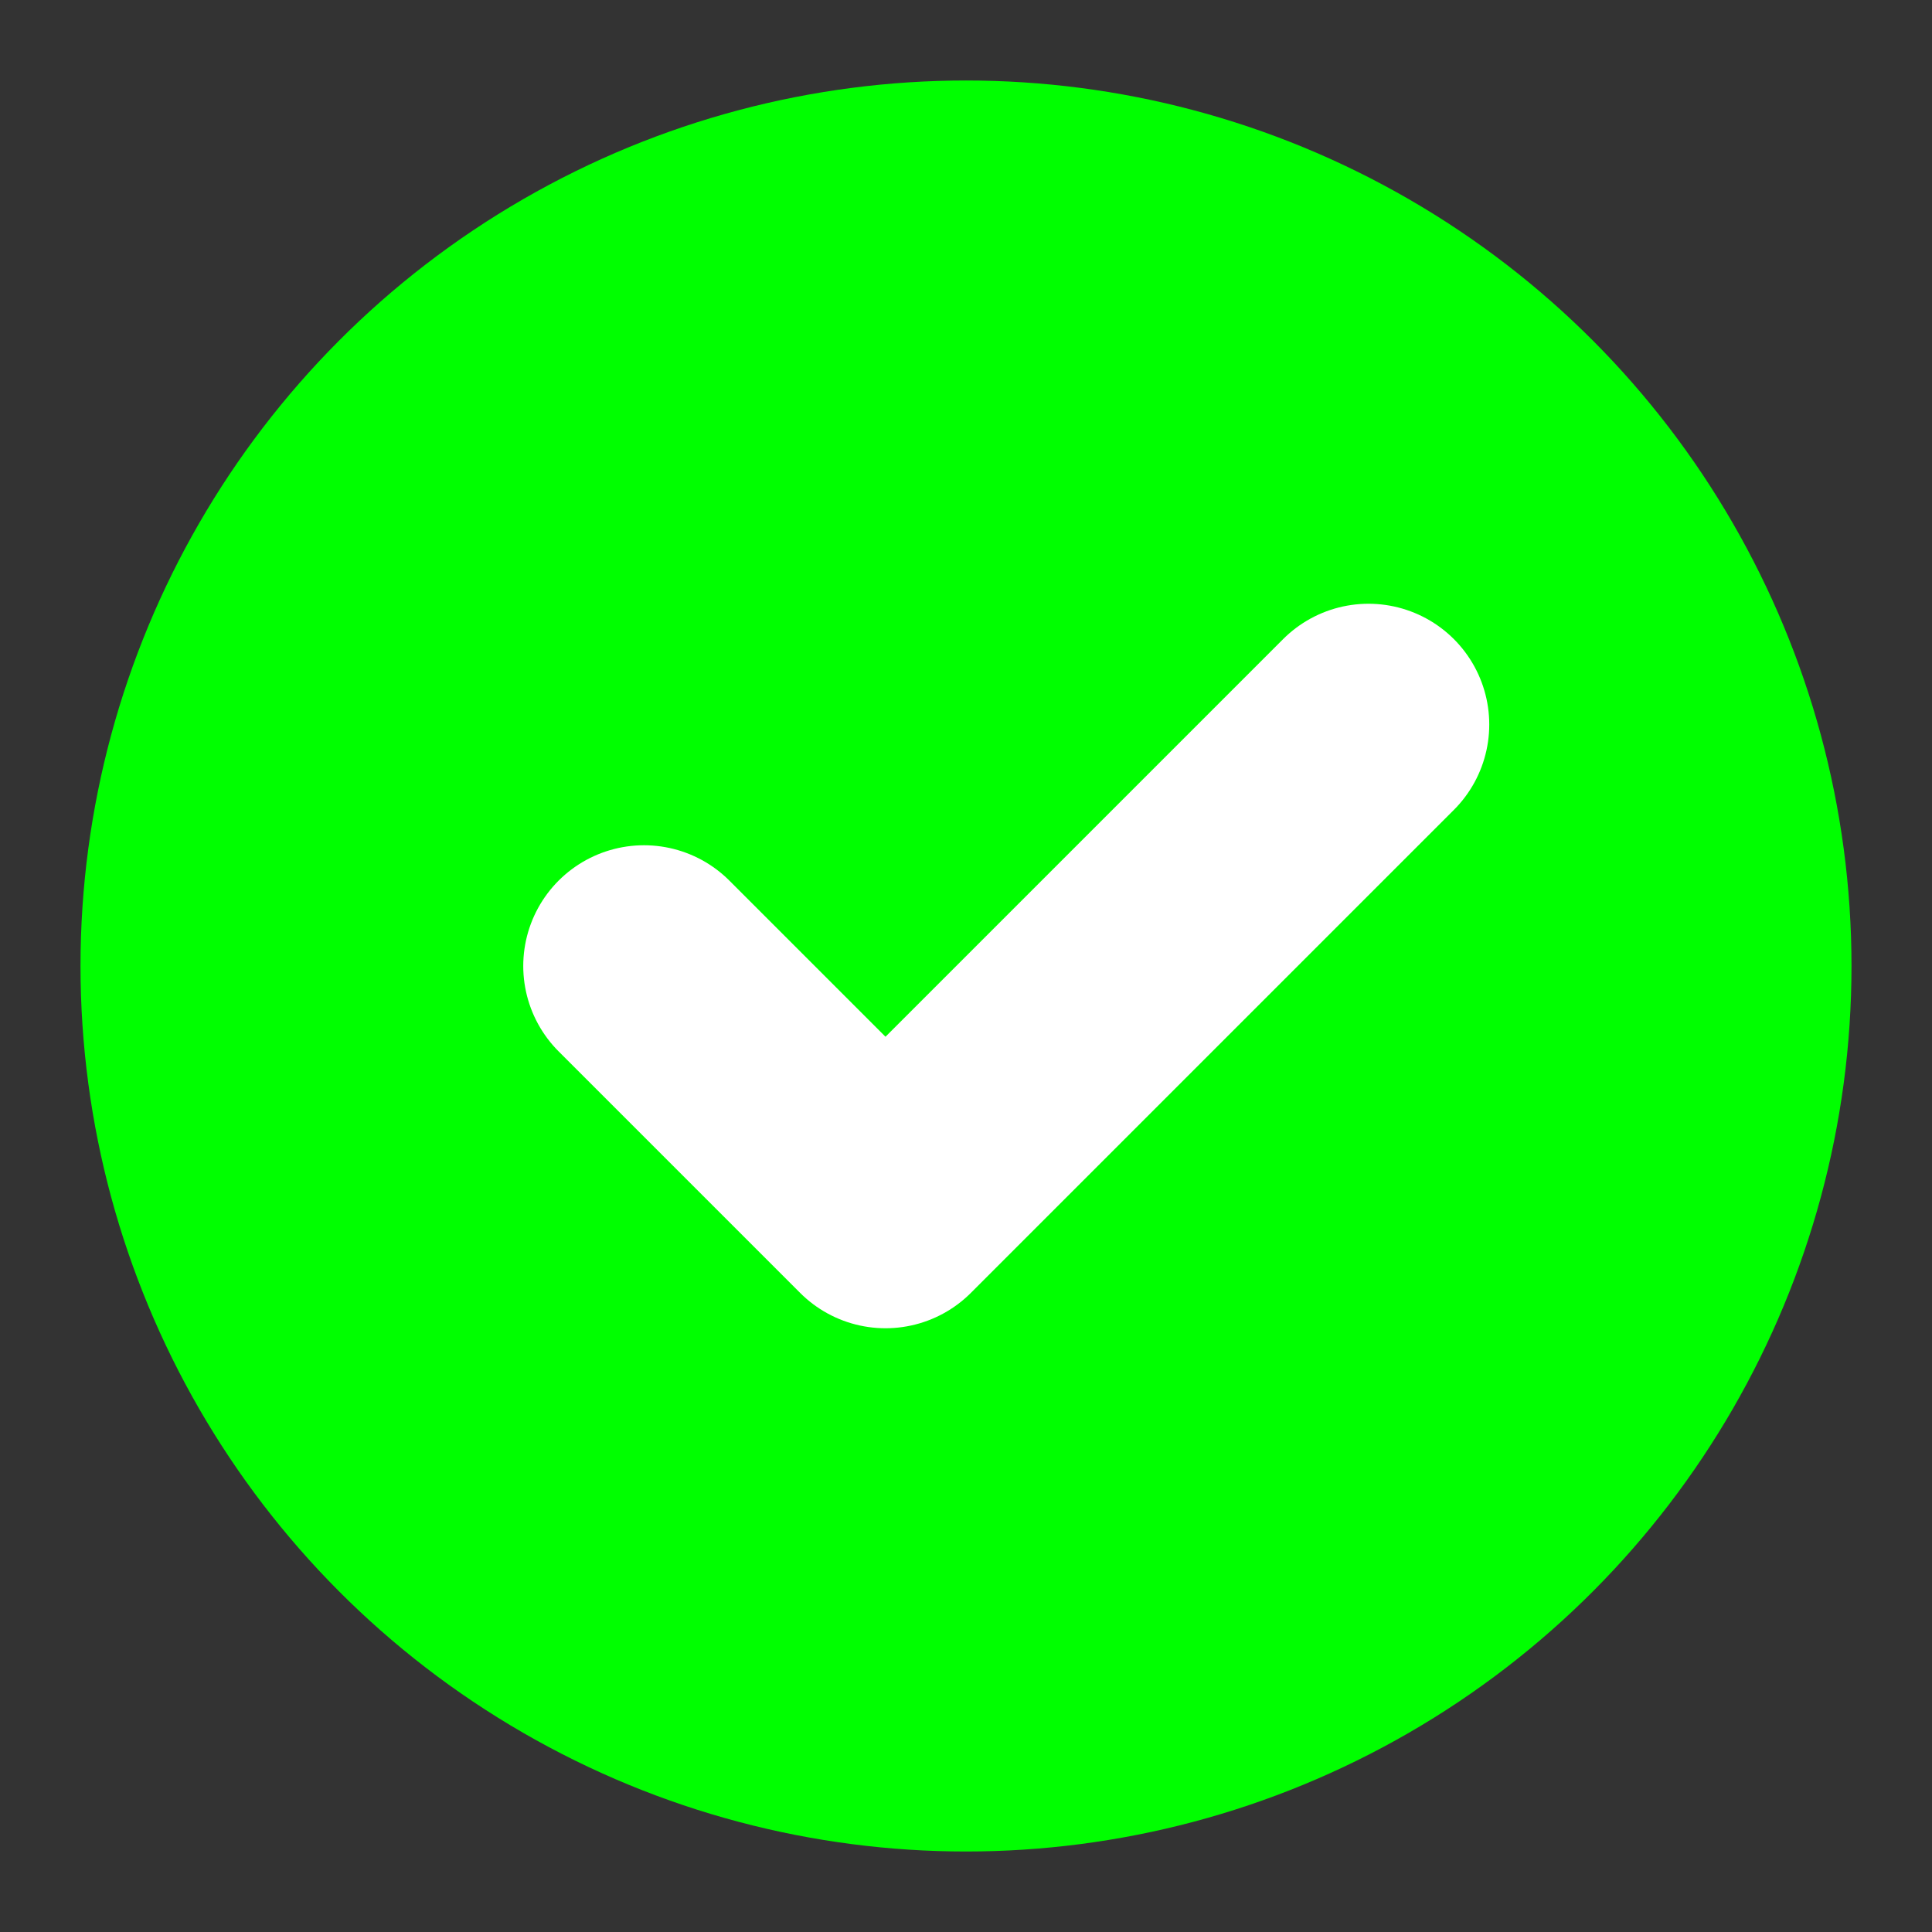 <svg xmlns="http://www.w3.org/2000/svg" viewBox="0 0 24 24" width="24" height="24" fill="none">
  <rect x="0" y="0" width="24" height="24" fill="#333333" stroke="none"/>
  <circle cx="12" cy="12" r="11" fill="#00ff00" />
  <path d="M8 12l3 3 6-6" stroke="#ffffff" stroke-width="3" stroke-linecap="round" stroke-linejoin="round"/>
</svg>
